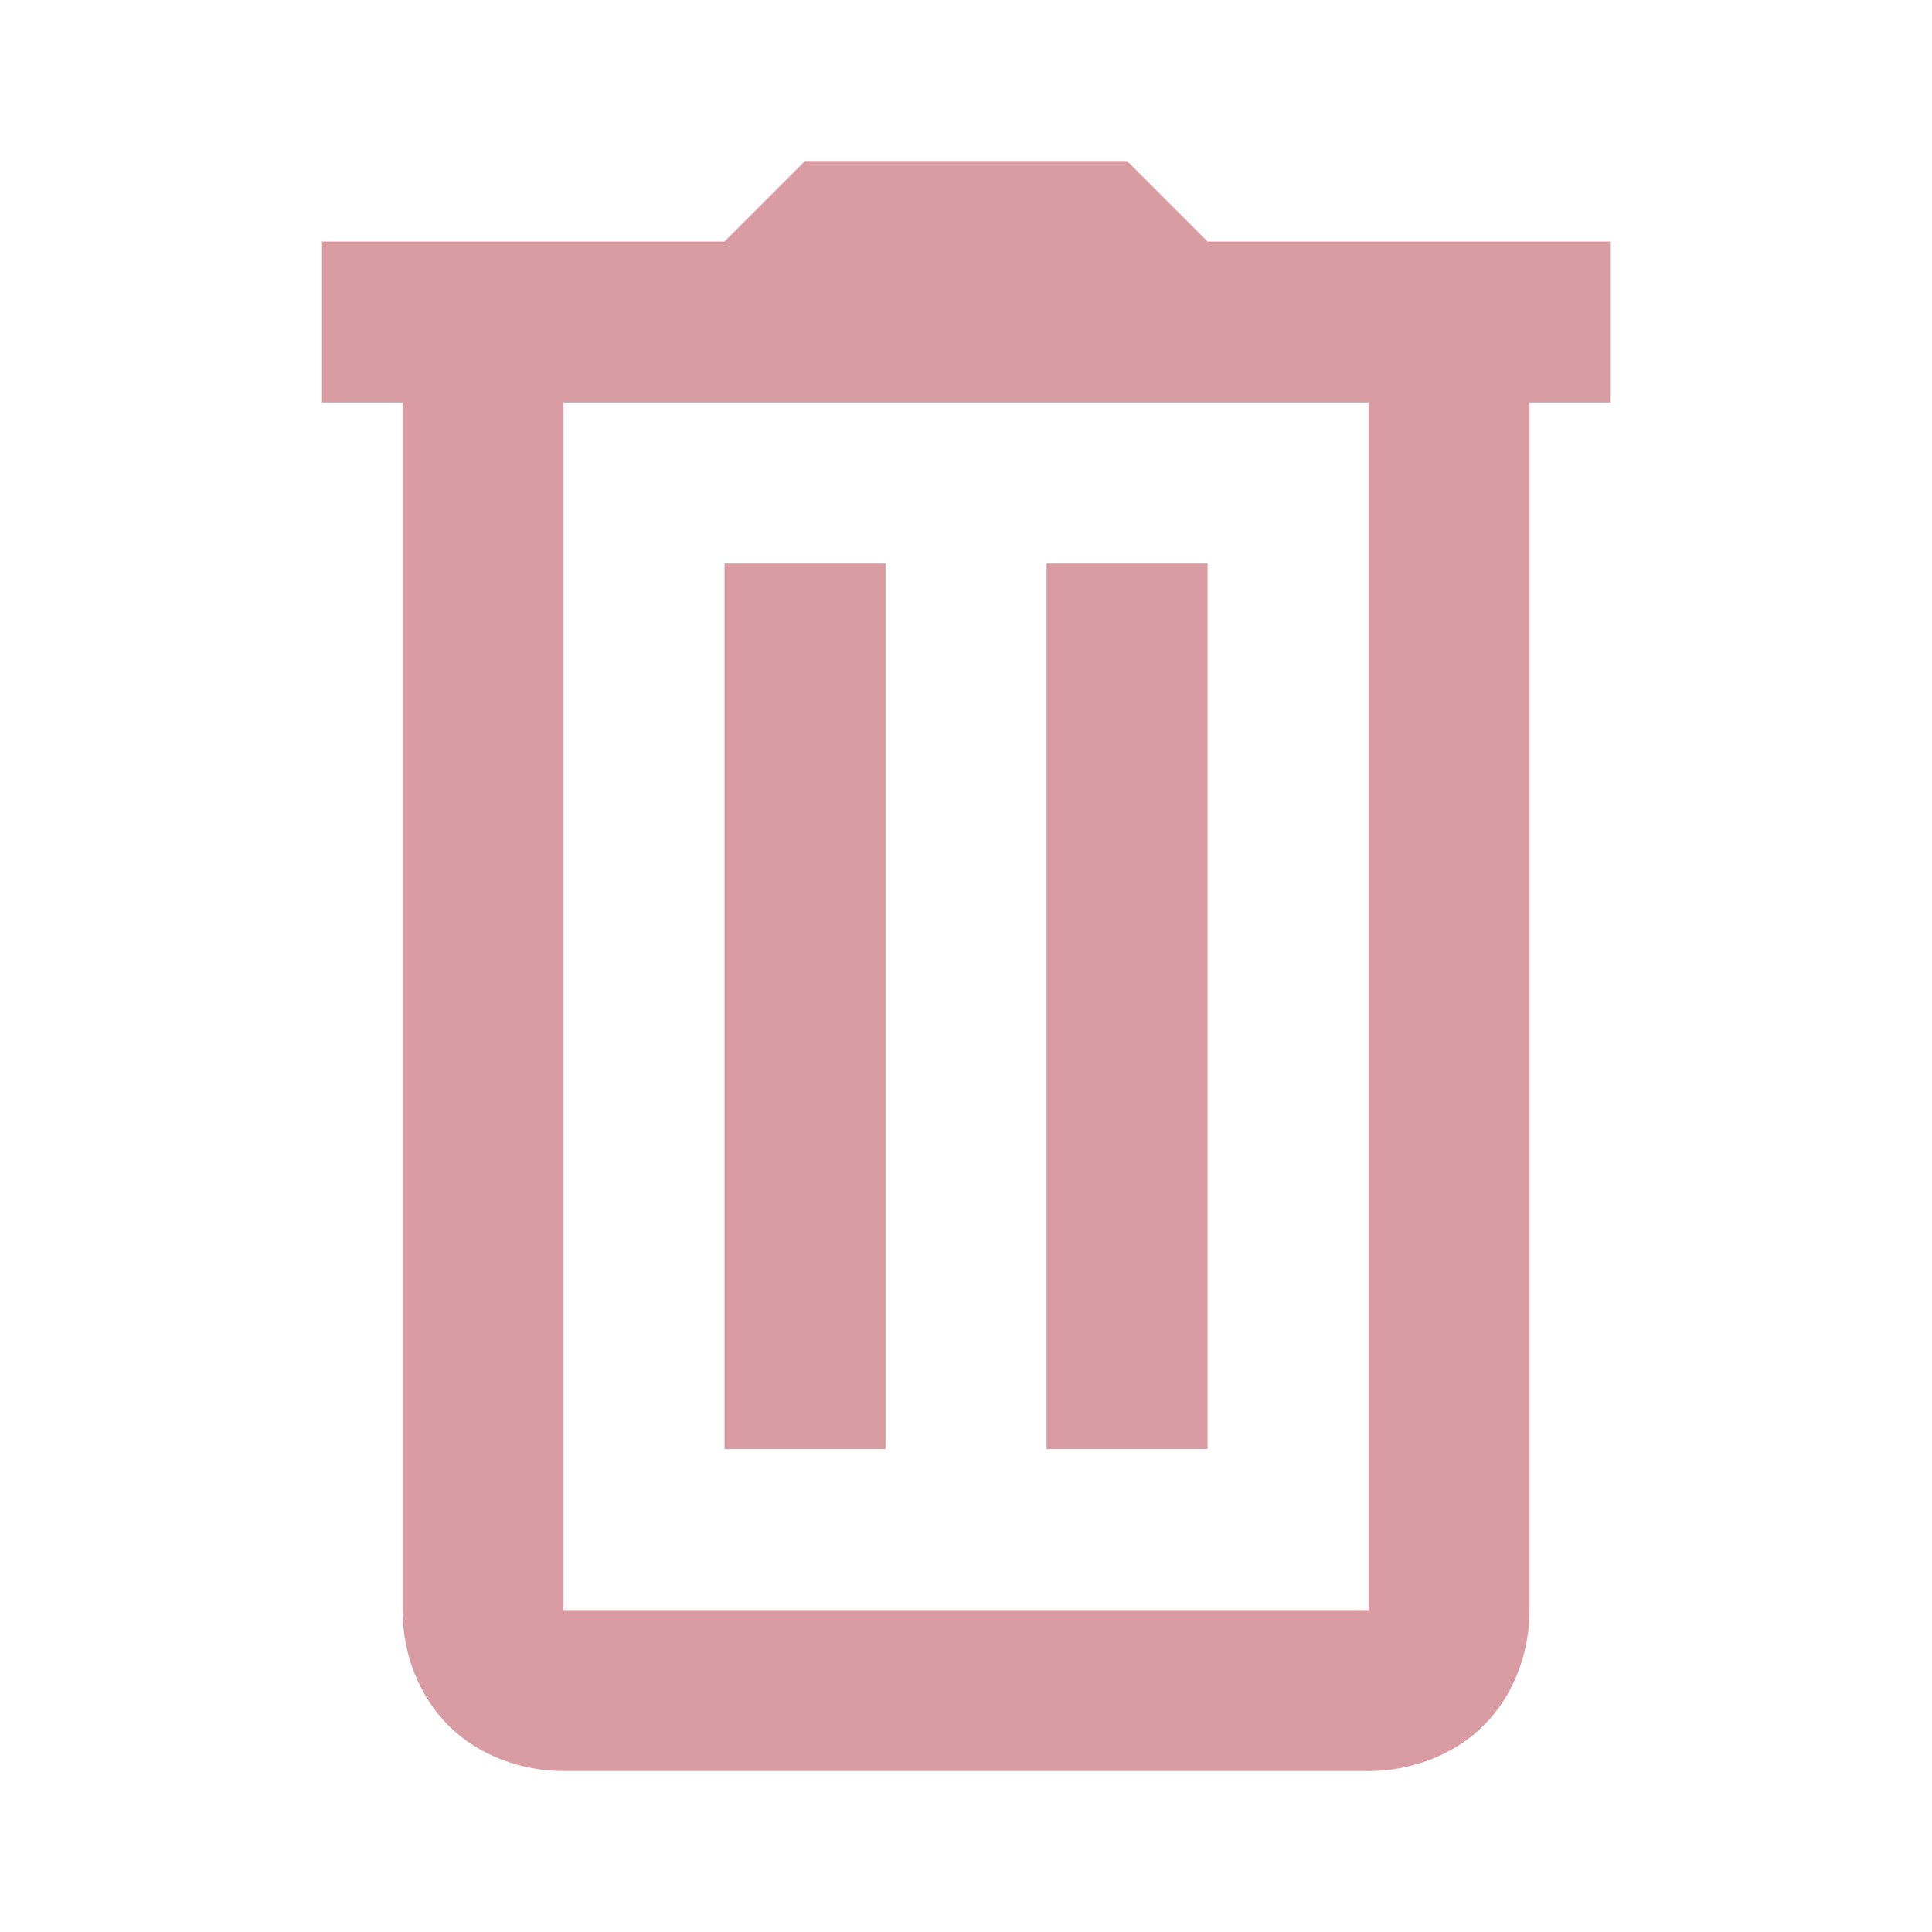 <!-- <svg
    xmlns="http://www.w3.org/2000/svg"
    viewBox="0 0 512 512"
    id="vector">
    <path
        id="path_1"
        d="M 424 64 L 336 64 L 336 48 C 336 21.533 314.467 0 288 0 L 224 0 C 197.533 0 176 21.533 176 48 L 176 64 L 88 64 C 65.944 64 48 81.944 48 104 L 48 160 C 48 168.836 55.164 176 64 176 L 72.744 176 L 86.567 466.283 C 87.788 491.919 108.848 512 134.512 512 L 377.488 512 C 403.153 512 424.213 491.919 425.433 466.283 L 439.256 176 L 448 176 C 456.836 176 464 168.836 464 160 L 464 104 C 464 81.944 446.056 64 424 64 Z M 208 48 C 208 39.178 215.178 32 224 32 L 288 32 C 296.822 32 304 39.178 304 48 L 304 64 L 208 64 Z M 80 104 C 80 99.589 83.589 96 88 96 L 424 96 C 428.411 96 432 99.589 432 104 L 432 144 L 80 144 Z M 393.469 464.761 C 393.062 473.306 386.042 480 377.488 480 L 134.512 480 C 125.957 480 118.937 473.306 118.531 464.761 L 104.78 176 L 407.22 176 Z"
        fill="#5f30e2"
        stroke-width="1"/>
    <path
        id="path_2"
        d="M 256 448 C 264.836 448 272 440.836 272 432 L 272 224 C 272 215.164 264.836 208 256 208 C 247.164 208 240 215.164 240 224 L 240 432 C 240 440.836 247.163 448 256 448 Z M 336 448 C 344.836 448 352 440.836 352 432 L 352 224 C 352 215.164 344.836 208 336 208 C 327.164 208 320 215.164 320 224 L 320 432 C 320 440.836 327.163 448 336 448 Z M 176 448 C 184.836 448 192 440.836 192 432 L 192 224 C 192 215.164 184.836 208 176 208 C 167.164 208 160 215.164 160 224 L 160 432 C 160 440.836 167.163 448 176 448 Z"
        fill="#5f30e2"
        stroke-width="1"/>
</svg> -->

<!-- <svg xmlns="http://www.w3.org/2000/svg" x="0px" y="0px" width="100" height="100" viewBox="0,0,256,256">
<g fill="none" fill-rule="nonzero" stroke="none" stroke-width="none" stroke-linecap="butt" stroke-linejoin="none" stroke-miterlimit="10" stroke-dasharray="" stroke-dashoffset="0" font-family="none" font-weight="none" font-size="none" text-anchor="none" style="mix-blend-mode: normal"><path transform="scale(8,8)" d="M19,4c0.52344,0 1.05859,0.18359 1.4375,0.5625c0.37891,0.37891 0.5625,0.91406 0.5625,1.4375v1h6v2h-1v16c0,1.64453 -1.35547,3 -3,3h-12c-1.64453,0 -3,-1.35547 -3,-3v-16h-1v-2h6v-1c0,-0.52344 0.18359,-1.05859 0.5625,-1.4375c0.37891,-0.37891 0.91406,-0.5625 1.4375,-0.5625z" id="strokeMainSVG" fill="#9f0013" stroke="#9f0013" stroke-width="3" stroke-linejoin="round"></path><g transform="scale(8,8)" fill="#fdfdfd" stroke="none" stroke-width="1" stroke-linejoin="miter"><path d="M15,4c-0.52344,0 -1.05859,0.18359 -1.4375,0.5625c-0.37891,0.37891 -0.5625,0.91406 -0.5625,1.4375v1h-6v2h1v16c0,1.64453 1.35547,3 3,3h12c1.64453,0 3,-1.35547 3,-3v-16h1v-2h-6v-1c0,-0.52344 -0.18359,-1.05859 -0.5625,-1.4375c-0.37891,-0.37891 -0.91406,-0.5625 -1.4375,-0.5625zM15,6h4v1h-4zM10,9h14v16c0,0.55469 -0.44531,1 -1,1h-12c-0.55469,0 -1,-0.44531 -1,-1zM12,12v11h2v-11zM16,12v11h2v-11zM20,12v11h2v-11z"></path></g></g>
</svg> -->

<!-- <svg xmlns="http://www.w3.org/2000/svg" x="0px" y="0px" width="64" height="64" viewBox="0,0,256,256"
style="fill:#000000;">
<g fill="#9f0013" fill-rule="nonzero" stroke="none" stroke-width="1" stroke-linecap="butt" stroke-linejoin="miter" stroke-miterlimit="10" stroke-dasharray="" stroke-dashoffset="0" font-family="none" font-weight="none" font-size="none" text-anchor="none" style="mix-blend-mode: normal"><g transform="scale(8,8)"><path d="M15,4c-0.52344,0 -1.05859,0.18359 -1.4375,0.5625c-0.37891,0.37891 -0.5625,0.91406 -0.5625,1.4375v1h-6v2h1v16c0,1.64453 1.35547,3 3,3h12c1.64453,0 3,-1.35547 3,-3v-16h1v-2h-6v-1c0,-0.52344 -0.18359,-1.05859 -0.5625,-1.4375c-0.37891,-0.37891 -0.91406,-0.5625 -1.4375,-0.5625zM15,6h4v1h-4zM10,9h14v16c0,0.55469 -0.44531,1 -1,1h-12c-0.55469,0 -1,-0.44531 -1,-1zM12,12v11h2v-11zM16,12v11h2v-11zM20,12v11h2v-11z"></path></g></g>
</svg> -->

<svg xmlns="http://www.w3.org/2000/svg" x="0px" y="0px" width="100" height="100" viewBox="0,0,256,256">
<g fill-opacity="0.388" fill="#9f0013" fill-rule="nonzero" stroke="none" stroke-width="1" stroke-linecap="butt" stroke-linejoin="miter" stroke-miterlimit="10" stroke-dasharray="" stroke-dashoffset="0" font-family="none" font-weight="none" font-size="none" text-anchor="none" style="mix-blend-mode: normal"><g transform="scale(10.667,10.667)"><path d="M10,2l-1,1h-5v2h1v15c0,0.522 0.191,1.055 0.568,1.432c0.377,0.377 0.909,0.568 1.432,0.568h10c0.522,0 1.055,-0.191 1.432,-0.568c0.377,-0.377 0.568,-0.909 0.568,-1.432v-15h1v-2h-5l-1,-1zM7,5h10v15h-10zM9,7v11h2v-11zM13,7v11h2v-11z"></path></g></g>
</svg>